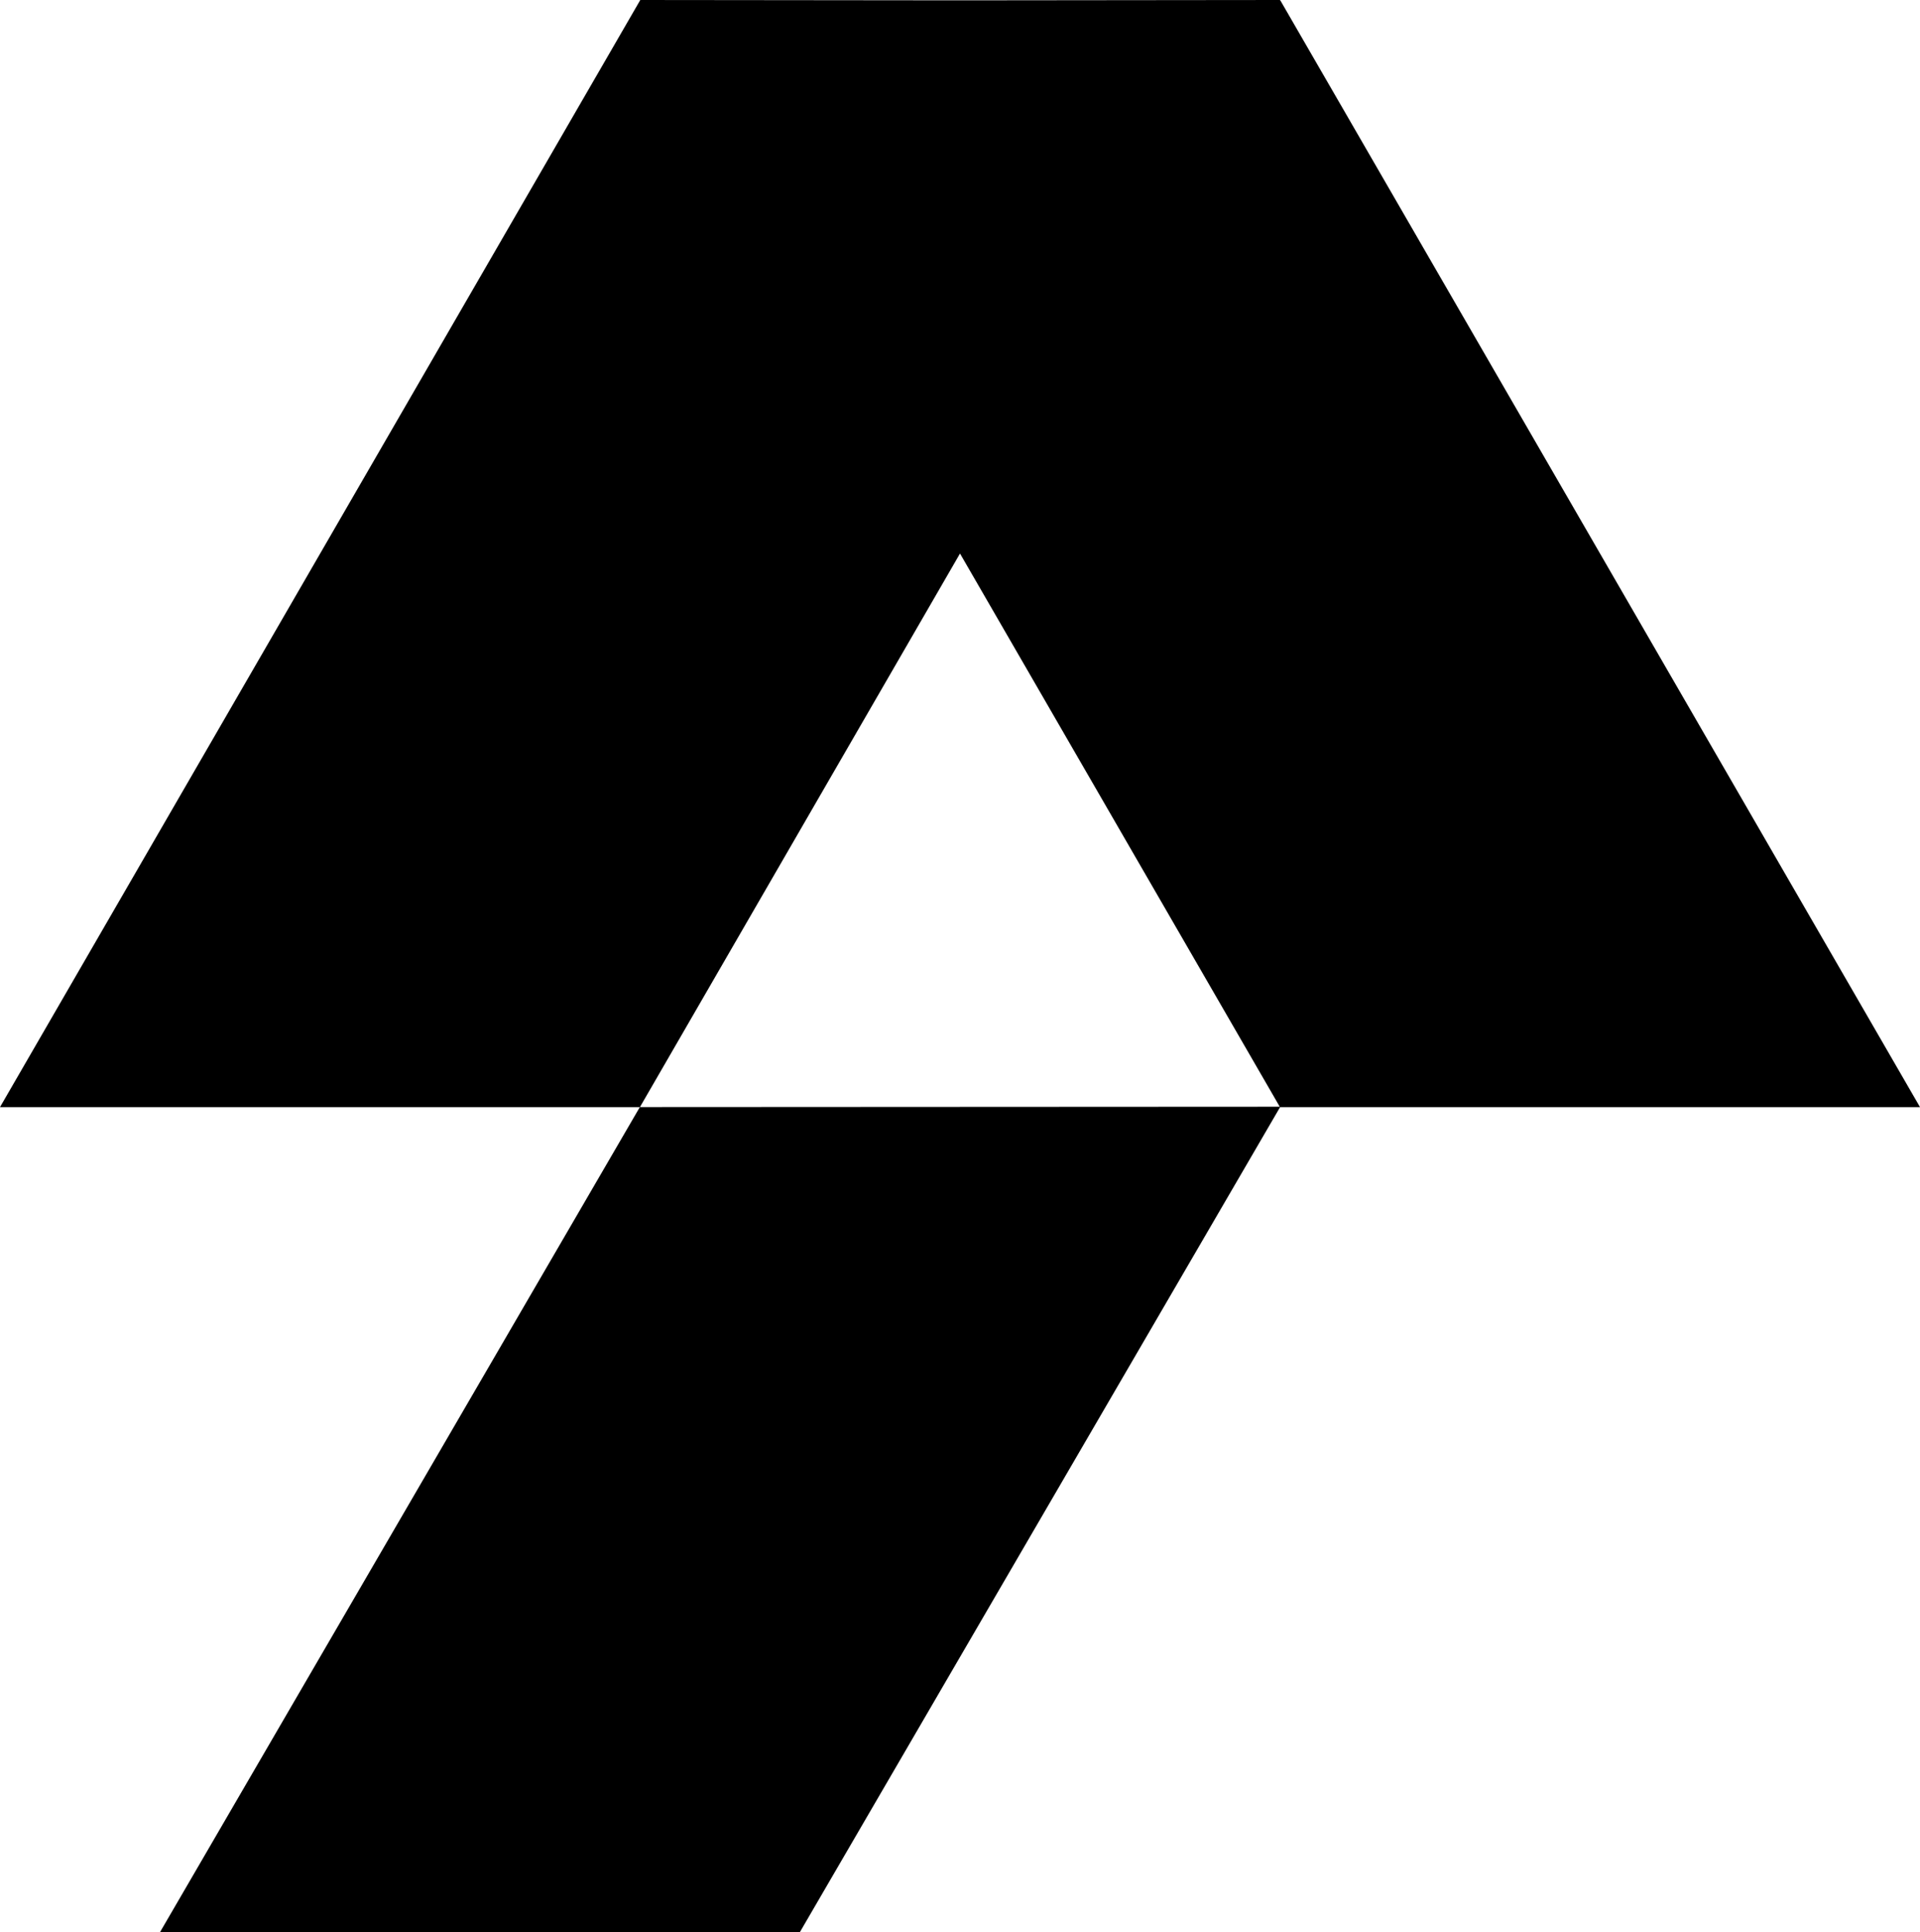 <svg xmlns="http://www.w3.org/2000/svg" width="35" height="35.23" viewBox="0 0 35 35.23">
  <path id="logo" d="M35,20.185,23.342.012h-.012L23.342,0,17.5.006,11.665,0l.006.012h-.006L0,20.185H11.665L17.5,10.092l5.829,10.086-11.665.006L2.915,35.23H14.579l8.756-15.045H35Z"/>
</svg>
